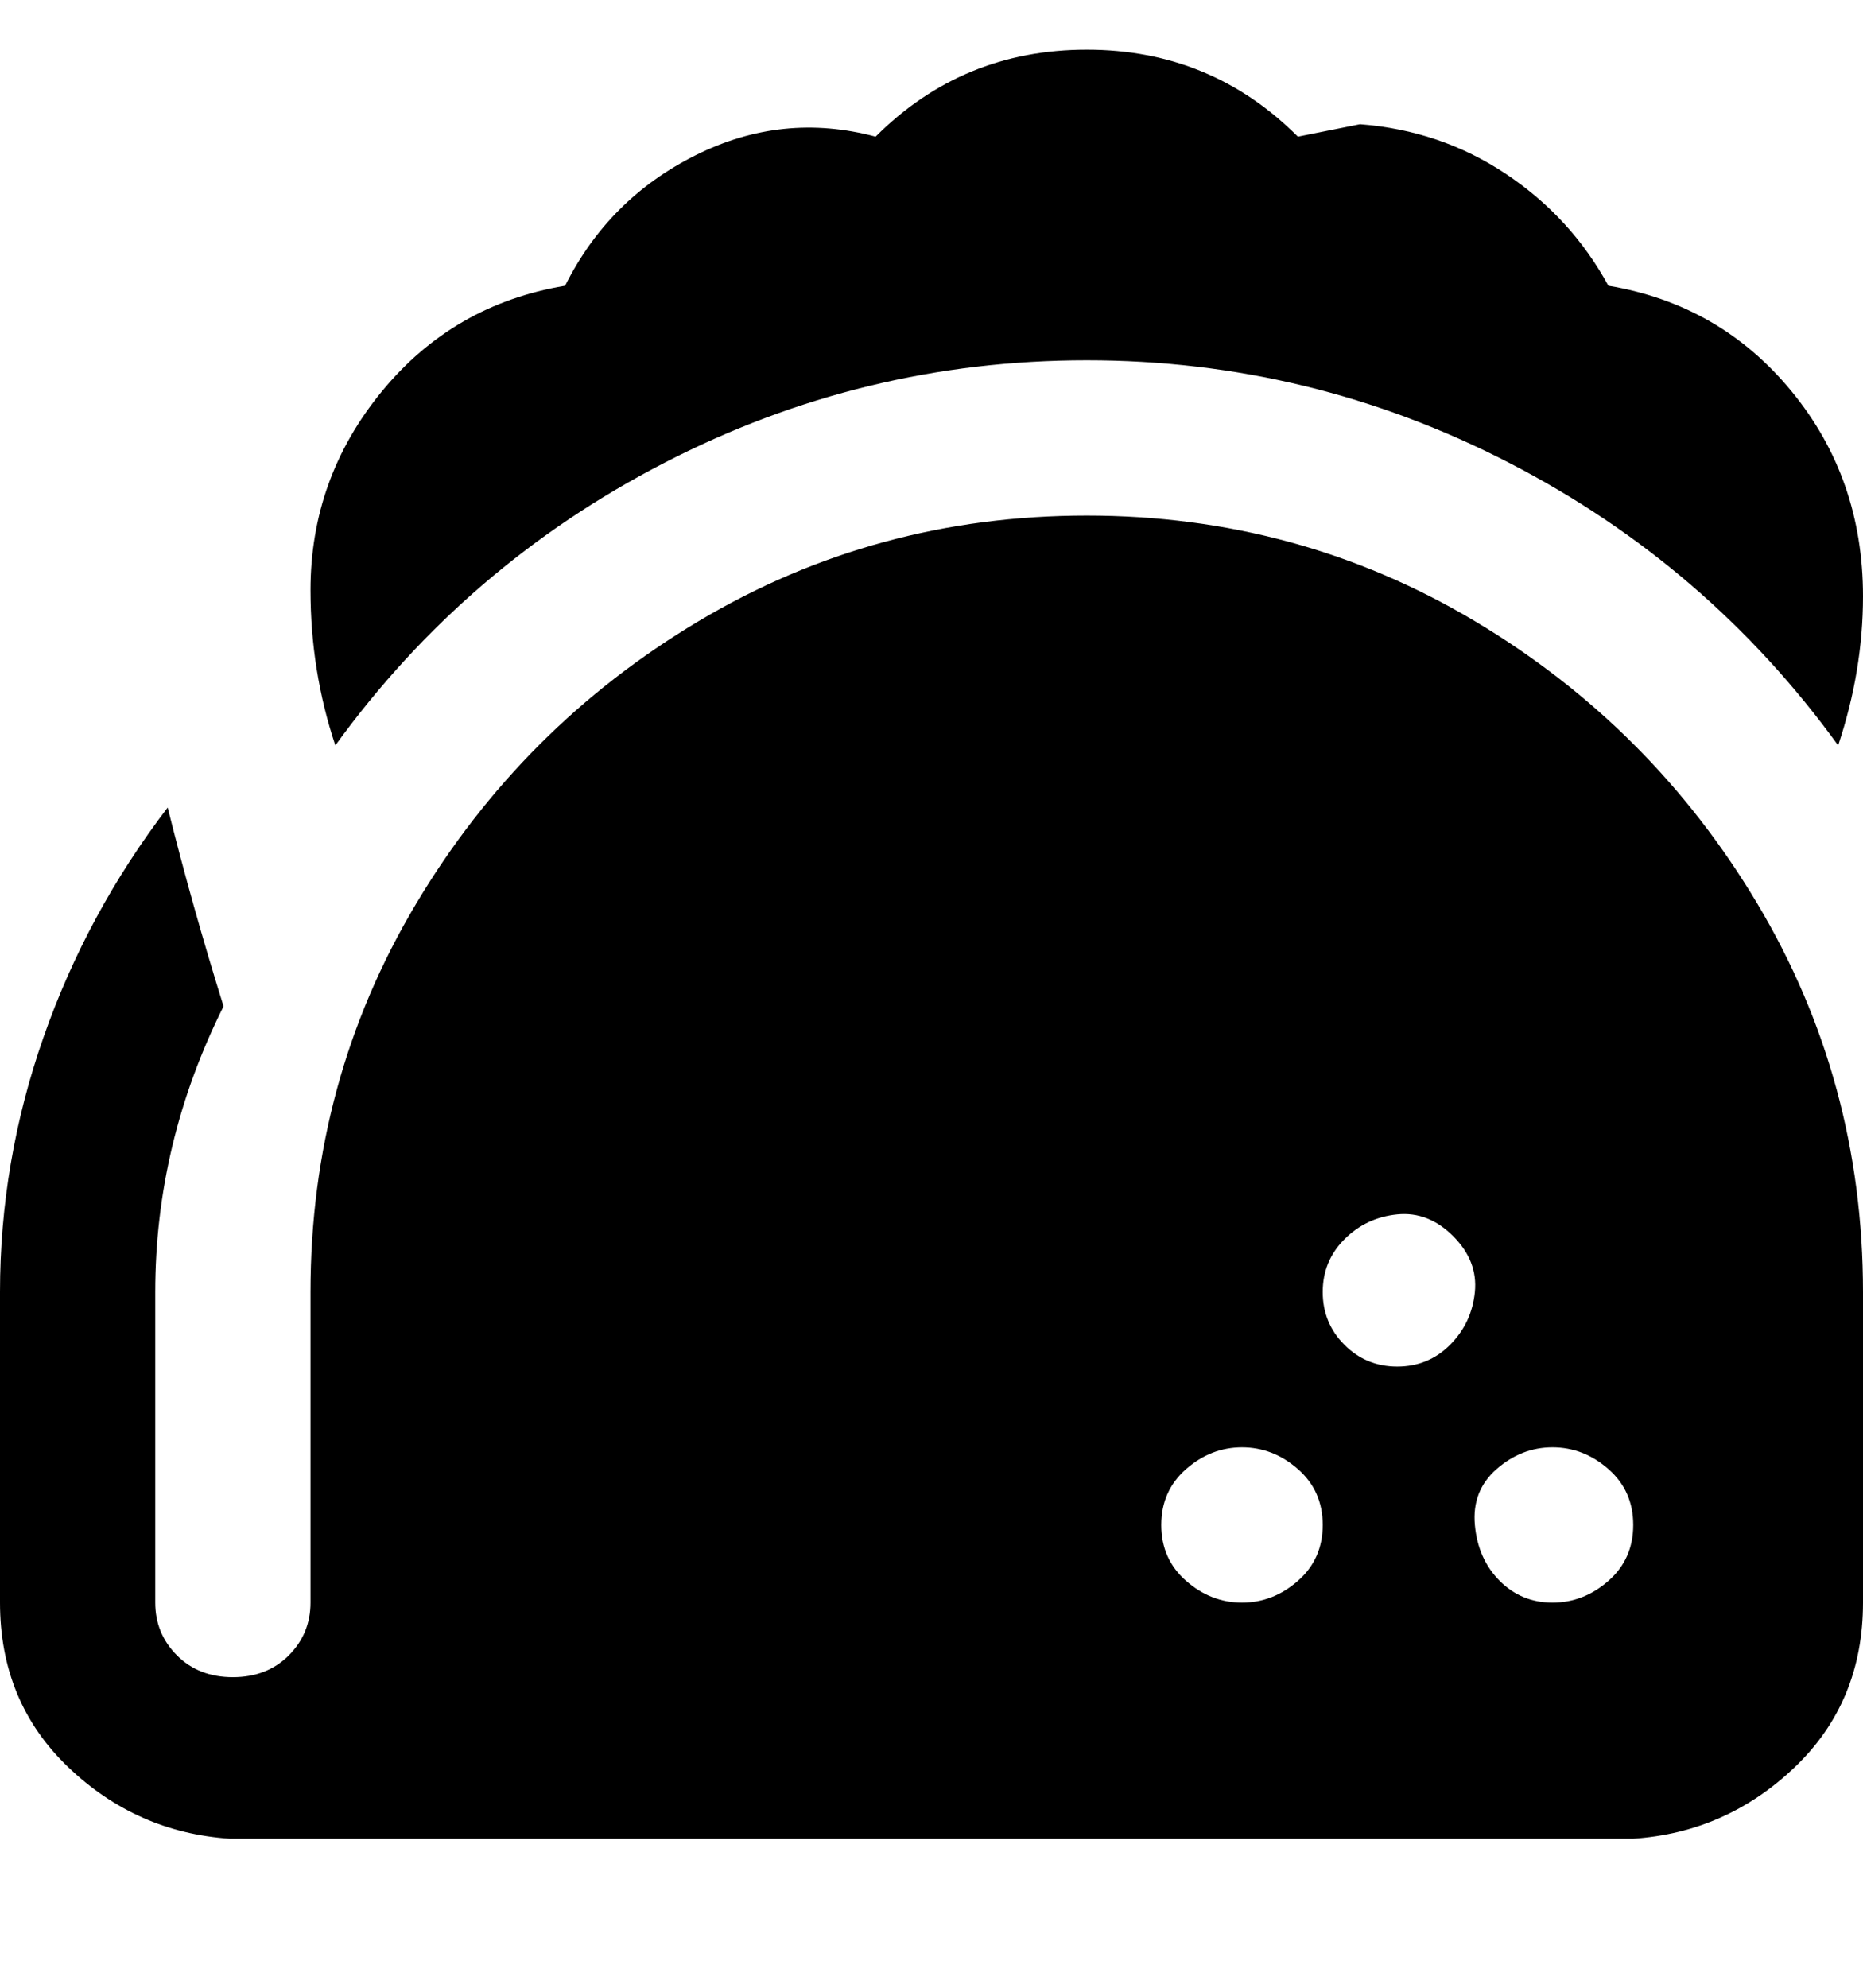 <svg viewBox="0 0 300 320" xmlns="http://www.w3.org/2000/svg"><path d="M175 83q-34 0-62.5 17T67 145.5Q50 174 50 208v50q0 5-3.5 8.5t-9 3.5q-5.5 0-9-3.5T25 258v-50q0-24 11-46-5-16-9-32-13 17-20 37t-7 41v50q0 16 11 26.5T37 296h226q15-1 26-11.5t11-26.5v-50q0-34-17-62.5T237.5 100Q209 83 175 83zm25 175q-5 0-9-3.5t-4-9q0-5.5 4-9t9-3.5q5 0 9 3.5t4 9q0 5.5-4 9t-9 3.5zm25-38q-5 0-8.5-3.5T213 208q0-5 3.5-8.5t8.5-4q5-.5 9 3.5t3.5 9q-.5 5-4 8.5T225 220zm25 38q-5 0-8.5-3.5t-4-9q-.5-5.5 3.5-9t9-3.5q5 0 9 3.5t4 9q0 5.5-4 9t-9 3.5zM54 120q-4-12-4-25 0-18 11.5-32T91 46q7-14 21-21t29-3q14-14 34-14t34 14l10-2q13 1 23.5 8T259 46q18 3 29.5 17T300 96q0 12-4 24-21-29-53-45.5T175 58q-36 0-68 16.5T54 120z"/></svg>